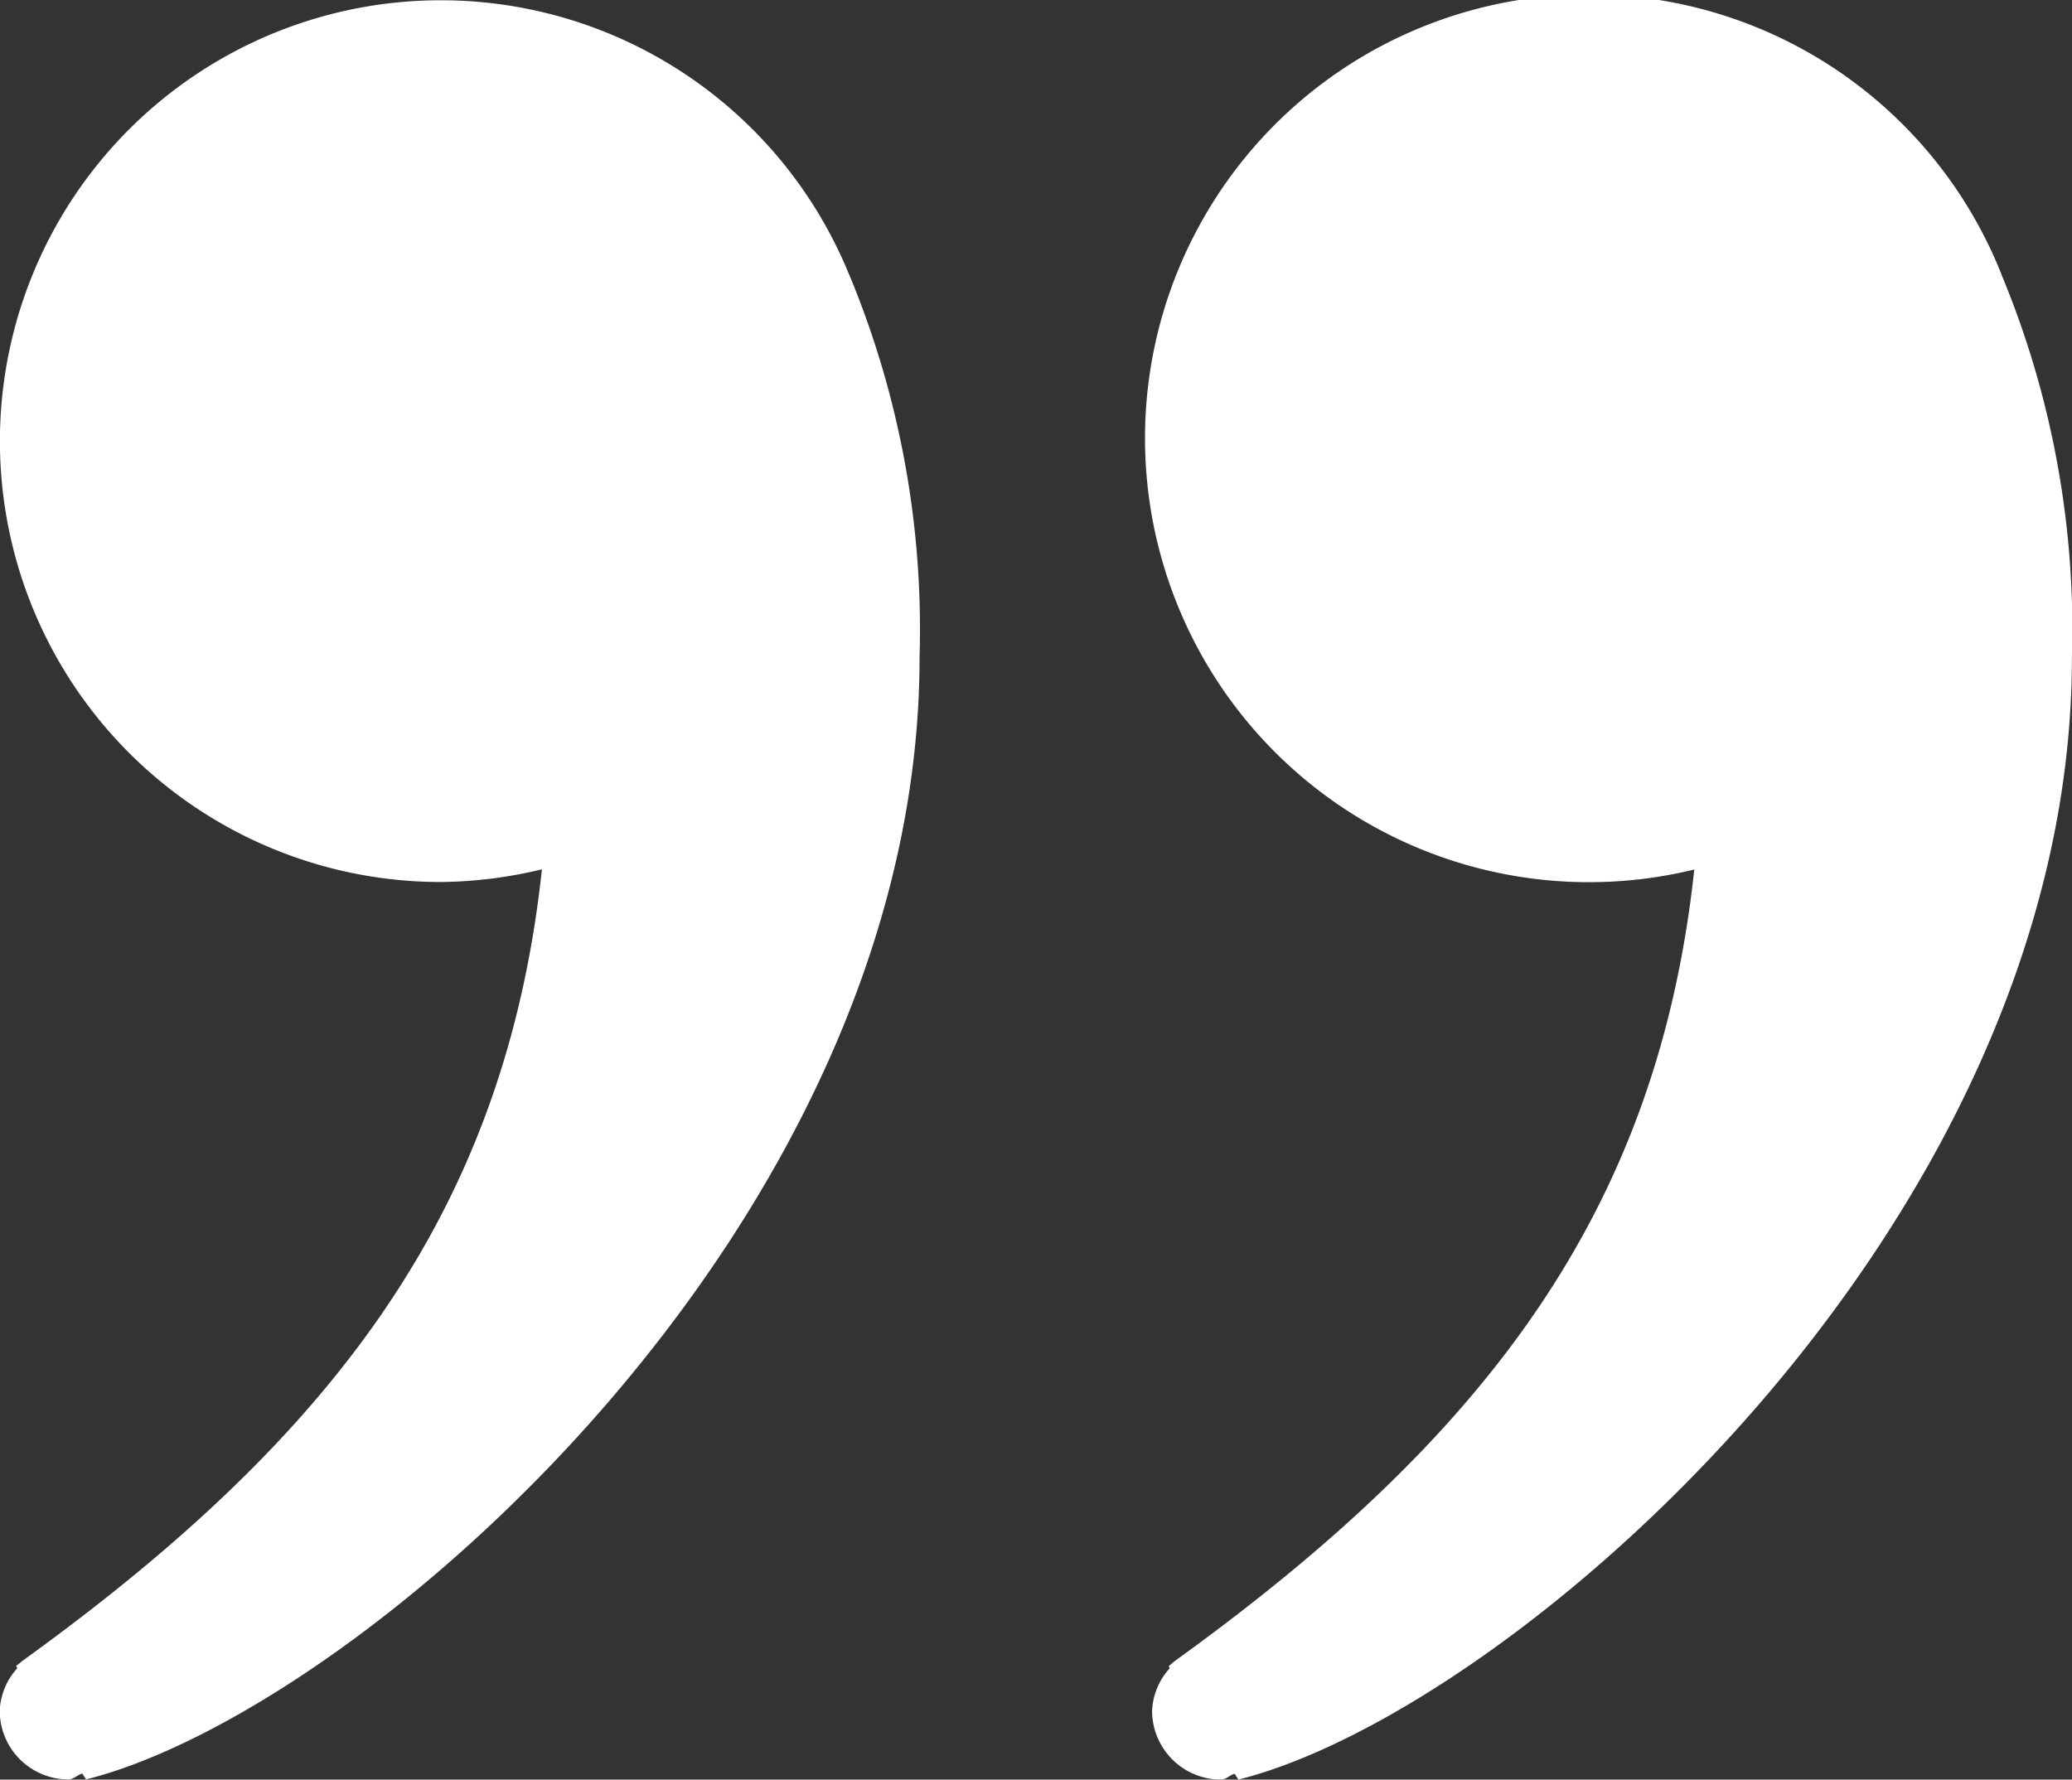 <svg xmlns="http://www.w3.org/2000/svg" xmlns:xlink="http://www.w3.org/1999/xlink" width="23.533" height="20.215" viewBox="0 0 23.533 20.215">
  <rect x="0" y="0" width="23.533" height="20.215" fill="#333333" stroke="none"/>
  <defs>
    <clipPath id="clip-path">
      <rect id="長方形_263" data-name="長方形 263" width="23.533" height="20.215" fill="none"/>
    </clipPath>
  </defs>
  <g id="グループ_91" data-name="グループ 91" transform="translate(0 0)">
    <g id="グループ_90" data-name="グループ 90" transform="translate(0 0)" clip-path="url(#clip-path)">
      <path id="パス_363" data-name="パス 363" d="M14.374,3.119a5.042,5.042,0,1,0-3.49,6.758c-.418,3.891-2.38,6.451-5.9,8.991l-.036.03-.033.028.011.025a.764.764,0,0,0-.2.484.783.783,0,0,0,.78.78c.064,0,.1-.053.158-.066l.042.066c3.116-.78,9.467-6.307,9.467-12.746a10.49,10.49,0,0,0-.8-4.35" transform="translate(8.359 0)" fill="#fff"/>
      <path id="パス_364" data-name="パス 364" d="M9.644,3.119a5.008,5.008,0,1,0-4.635,6.9,5.054,5.054,0,0,0,1.146-.144c-.418,3.891-2.38,6.451-5.9,8.991l-.036.03-.036.028.014.025a.764.764,0,0,0-.2.484.781.781,0,0,0,.78.78c.061,0,.1-.053.158-.066l.042.066c3.113-.78,9.467-6.307,9.467-12.746a10.49,10.49,0,0,0-.8-4.35" transform="translate(0 0)" fill="#fff"/>
    </g>
  </g>
</svg>
